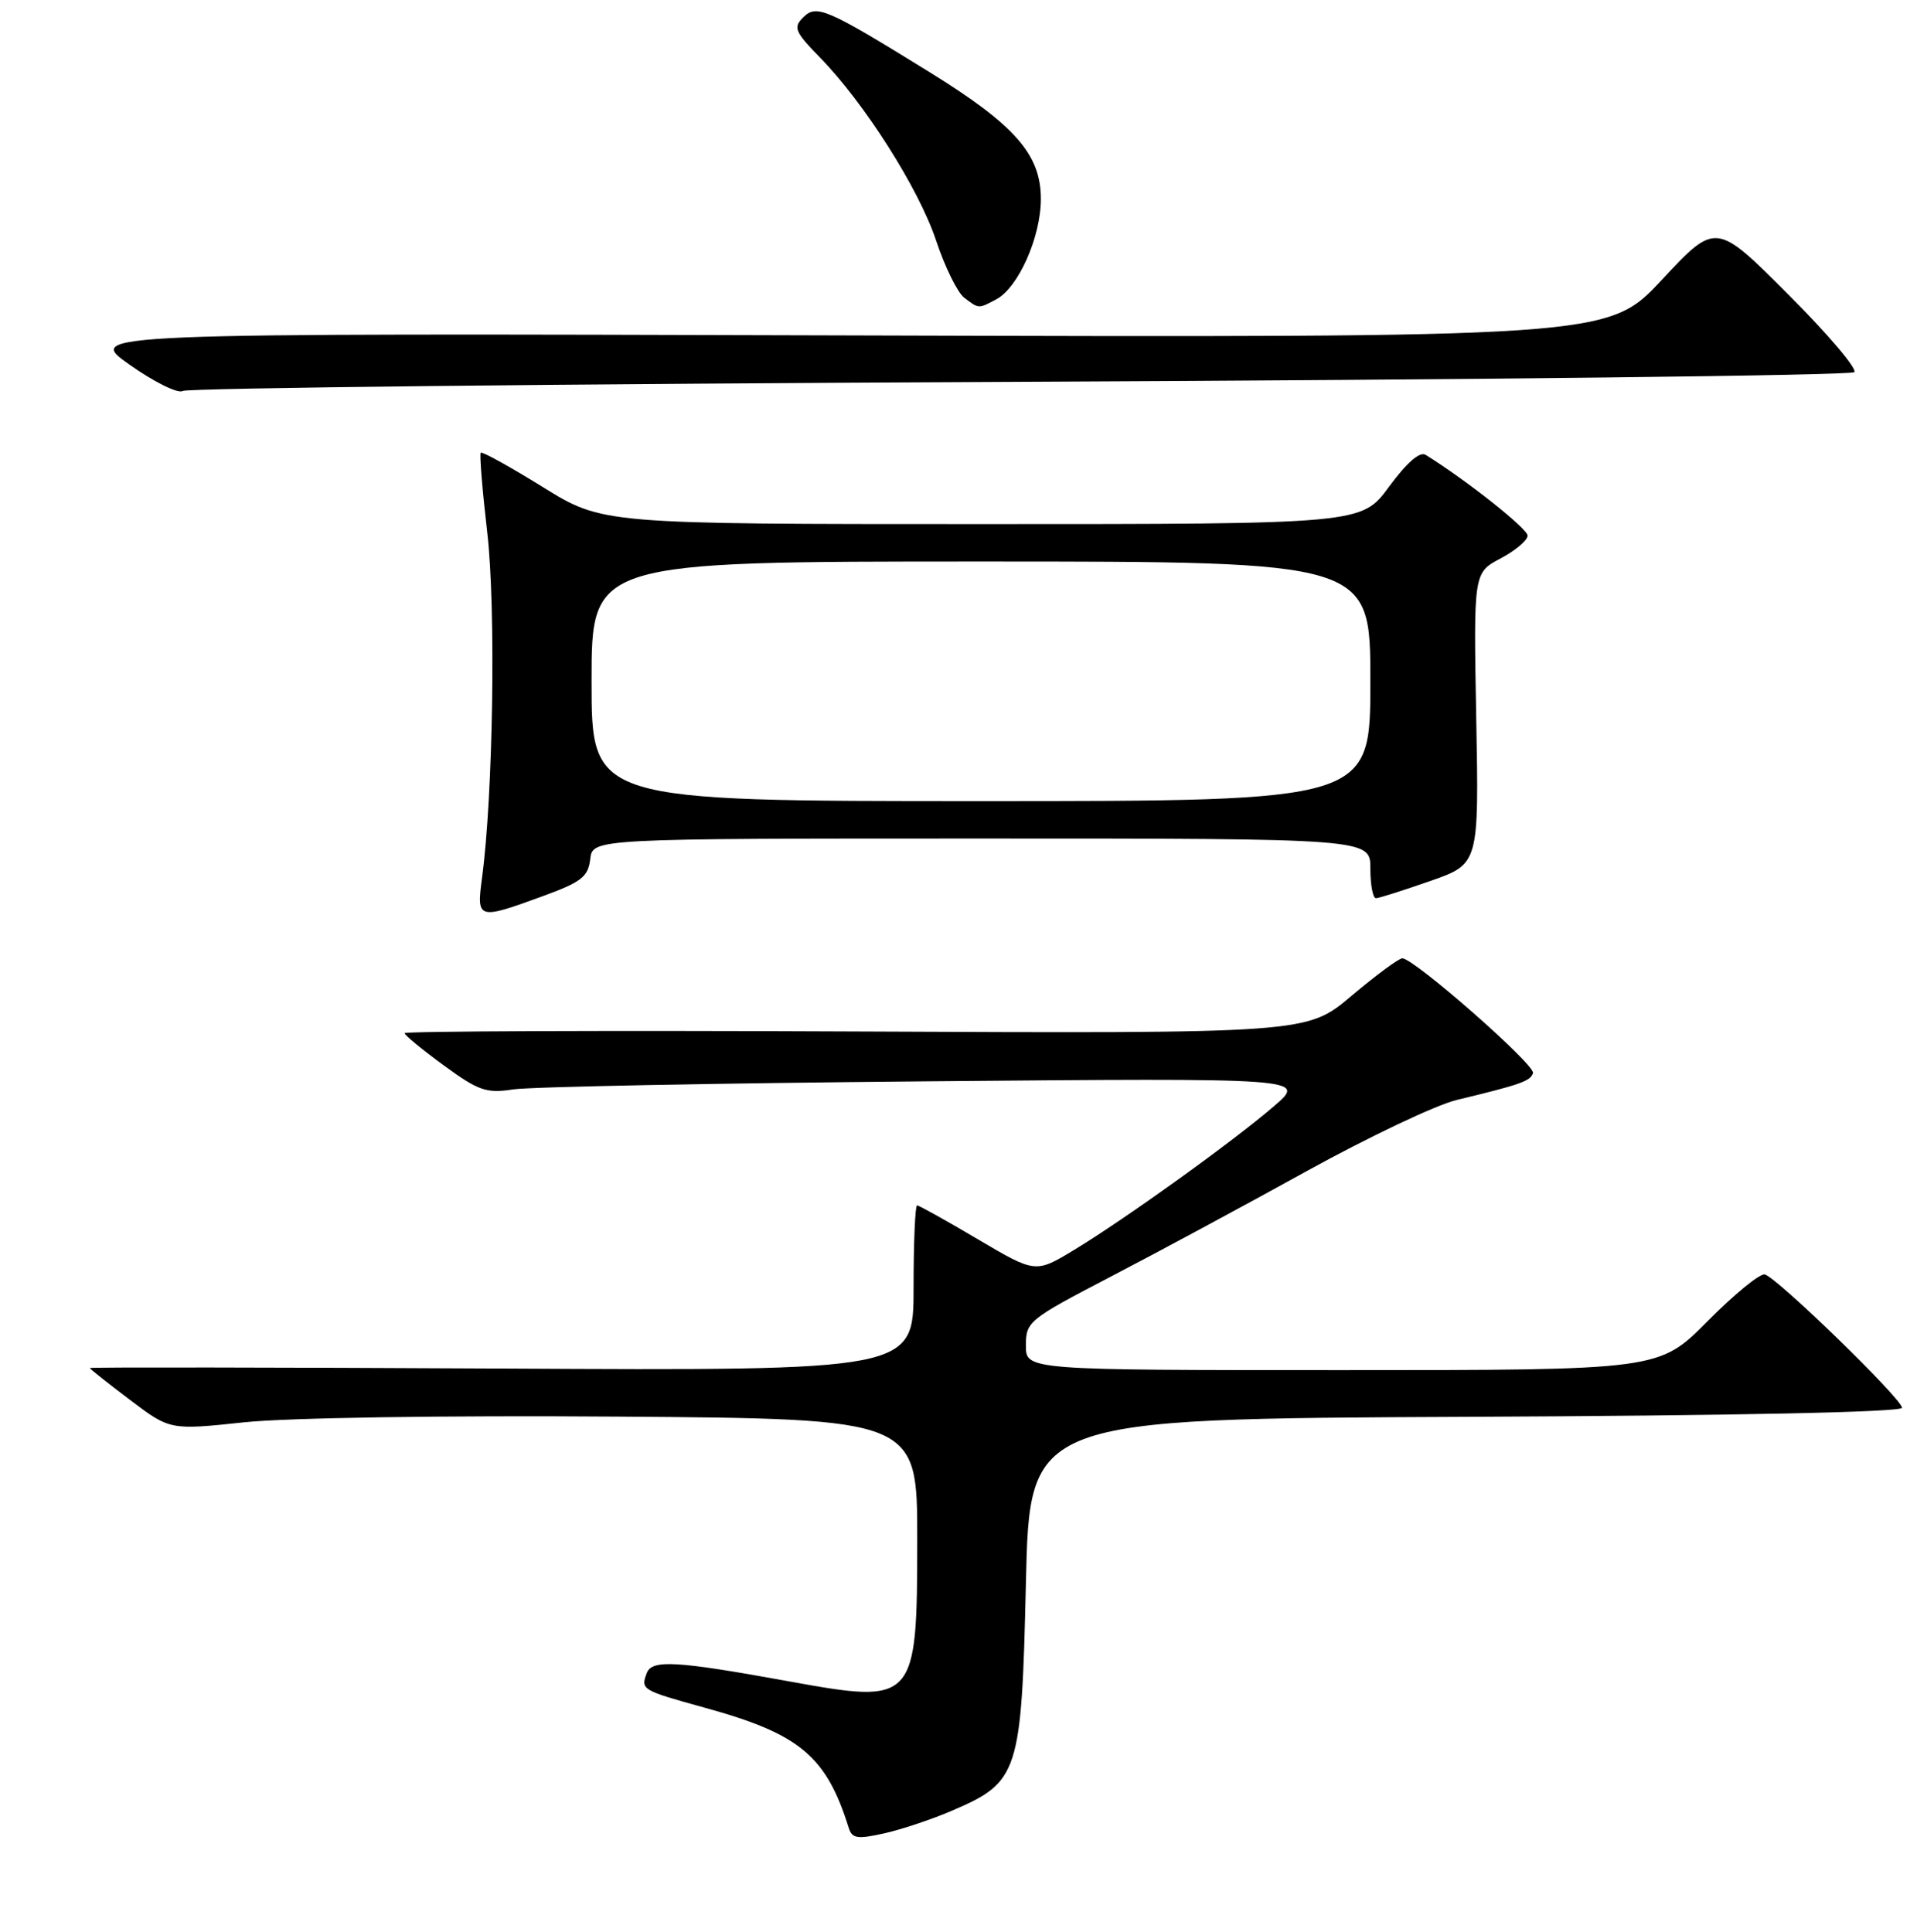 <?xml version="1.0" encoding="UTF-8" standalone="no"?>
<!DOCTYPE svg PUBLIC "-//W3C//DTD SVG 1.1//EN" "http://www.w3.org/Graphics/SVG/1.1/DTD/svg11.dtd" >
<svg xmlns="http://www.w3.org/2000/svg" xmlns:xlink="http://www.w3.org/1999/xlink" version="1.1" viewBox="0 0 256 258">
 <g >
 <path fill="currentColor"
d=" M 127.19 241.82 C 136.05 238.01 136.42 236.85 137.00 211.50 C 137.50 189.50 137.50 189.50 195.75 189.24 C 231.67 189.08 254.00 188.62 254.00 188.03 C 254.00 186.85 237.28 170.60 235.67 170.22 C 235.02 170.07 231.58 172.88 228.03 176.47 C 221.56 183.00 221.56 183.00 179.28 183.00 C 137.00 183.00 137.00 183.00 137.00 179.71 C 137.00 176.53 137.38 176.22 148.25 170.56 C 154.44 167.34 166.26 160.98 174.52 156.41 C 182.78 151.85 191.78 147.58 194.52 146.92 C 203.06 144.86 204.36 144.41 204.72 143.33 C 205.08 142.26 188.83 128.00 187.27 128.00 C 186.80 128.00 183.74 130.26 180.47 133.02 C 174.53 138.04 174.53 138.04 114.27 137.77 C 81.12 137.62 54.01 137.72 54.03 138.00 C 54.05 138.28 56.41 140.22 59.28 142.31 C 63.90 145.69 64.96 146.06 68.50 145.51 C 70.70 145.16 95.45 144.68 123.50 144.43 C 174.50 143.98 174.50 143.98 170.14 147.74 C 164.68 152.45 150.34 162.76 143.48 166.92 C 138.29 170.07 138.29 170.07 130.61 165.54 C 126.39 163.04 122.73 161.00 122.47 161.00 C 122.21 161.00 122.00 165.97 122.00 172.04 C 122.00 183.08 122.00 183.08 67.00 182.79 C 36.75 182.63 12.00 182.60 12.00 182.72 C 12.00 182.84 14.41 184.75 17.36 186.98 C 22.71 191.02 22.71 191.02 32.61 189.97 C 38.35 189.36 59.30 189.04 82.50 189.21 C 122.50 189.50 122.50 189.50 122.49 205.65 C 122.48 227.39 122.25 227.64 105.36 224.57 C 90.30 221.83 87.08 221.64 86.38 223.45 C 85.53 225.67 85.68 225.76 94.11 228.09 C 106.82 231.59 110.34 234.54 113.35 244.16 C 113.79 245.57 114.51 245.67 118.09 244.87 C 120.42 244.35 124.51 242.98 127.19 241.82 Z  M 72.50 119.69 C 77.65 117.81 78.54 117.11 78.82 114.75 C 79.13 112.00 79.13 112.00 131.07 112.00 C 183.00 112.00 183.00 112.00 183.00 116.00 C 183.00 118.20 183.34 119.99 183.75 119.97 C 184.16 119.96 187.43 118.92 191.00 117.67 C 197.50 115.40 197.50 115.40 197.14 95.95 C 196.78 76.50 196.78 76.50 200.39 74.59 C 202.37 73.54 204.00 72.17 204.00 71.54 C 204.00 70.61 195.86 64.16 190.38 60.75 C 189.61 60.27 187.86 61.79 185.50 65.00 C 181.83 70.00 181.83 70.00 131.15 70.00 C 80.47 70.00 80.47 70.00 72.50 65.06 C 68.12 62.35 64.39 60.28 64.20 60.47 C 64.02 60.65 64.41 65.46 65.07 71.15 C 66.23 81.15 65.86 106.15 64.37 117.25 C 63.63 122.83 63.78 122.88 72.50 119.69 Z  M 136.17 51.00 C 197.03 50.73 247.19 50.15 247.62 49.71 C 248.06 49.28 244.07 44.59 238.77 39.29 C 229.14 29.65 229.14 29.65 221.92 37.38 C 214.71 45.10 214.71 45.10 113.01 44.80 C 11.32 44.50 11.32 44.50 17.31 48.72 C 20.60 51.04 23.79 52.61 24.40 52.22 C 25.00 51.82 75.30 51.27 136.17 51.00 Z  M 133.06 39.97 C 136.01 38.39 139.00 31.64 139.00 26.57 C 139.00 20.63 135.55 16.70 124.14 9.64 C 110.34 1.11 109.03 0.54 107.25 2.33 C 105.90 3.67 106.15 4.25 109.49 7.67 C 115.45 13.77 122.71 25.21 125.01 32.13 C 126.17 35.63 127.86 39.06 128.75 39.75 C 130.72 41.26 130.65 41.26 133.06 39.97 Z  M 79.00 91.00 C 79.00 75.00 79.00 75.00 131.00 75.00 C 183.00 75.00 183.00 75.00 183.00 91.00 C 183.00 107.00 183.00 107.00 131.00 107.00 C 79.00 107.00 79.00 107.00 79.00 91.00 Z "/>
</g>
</svg>